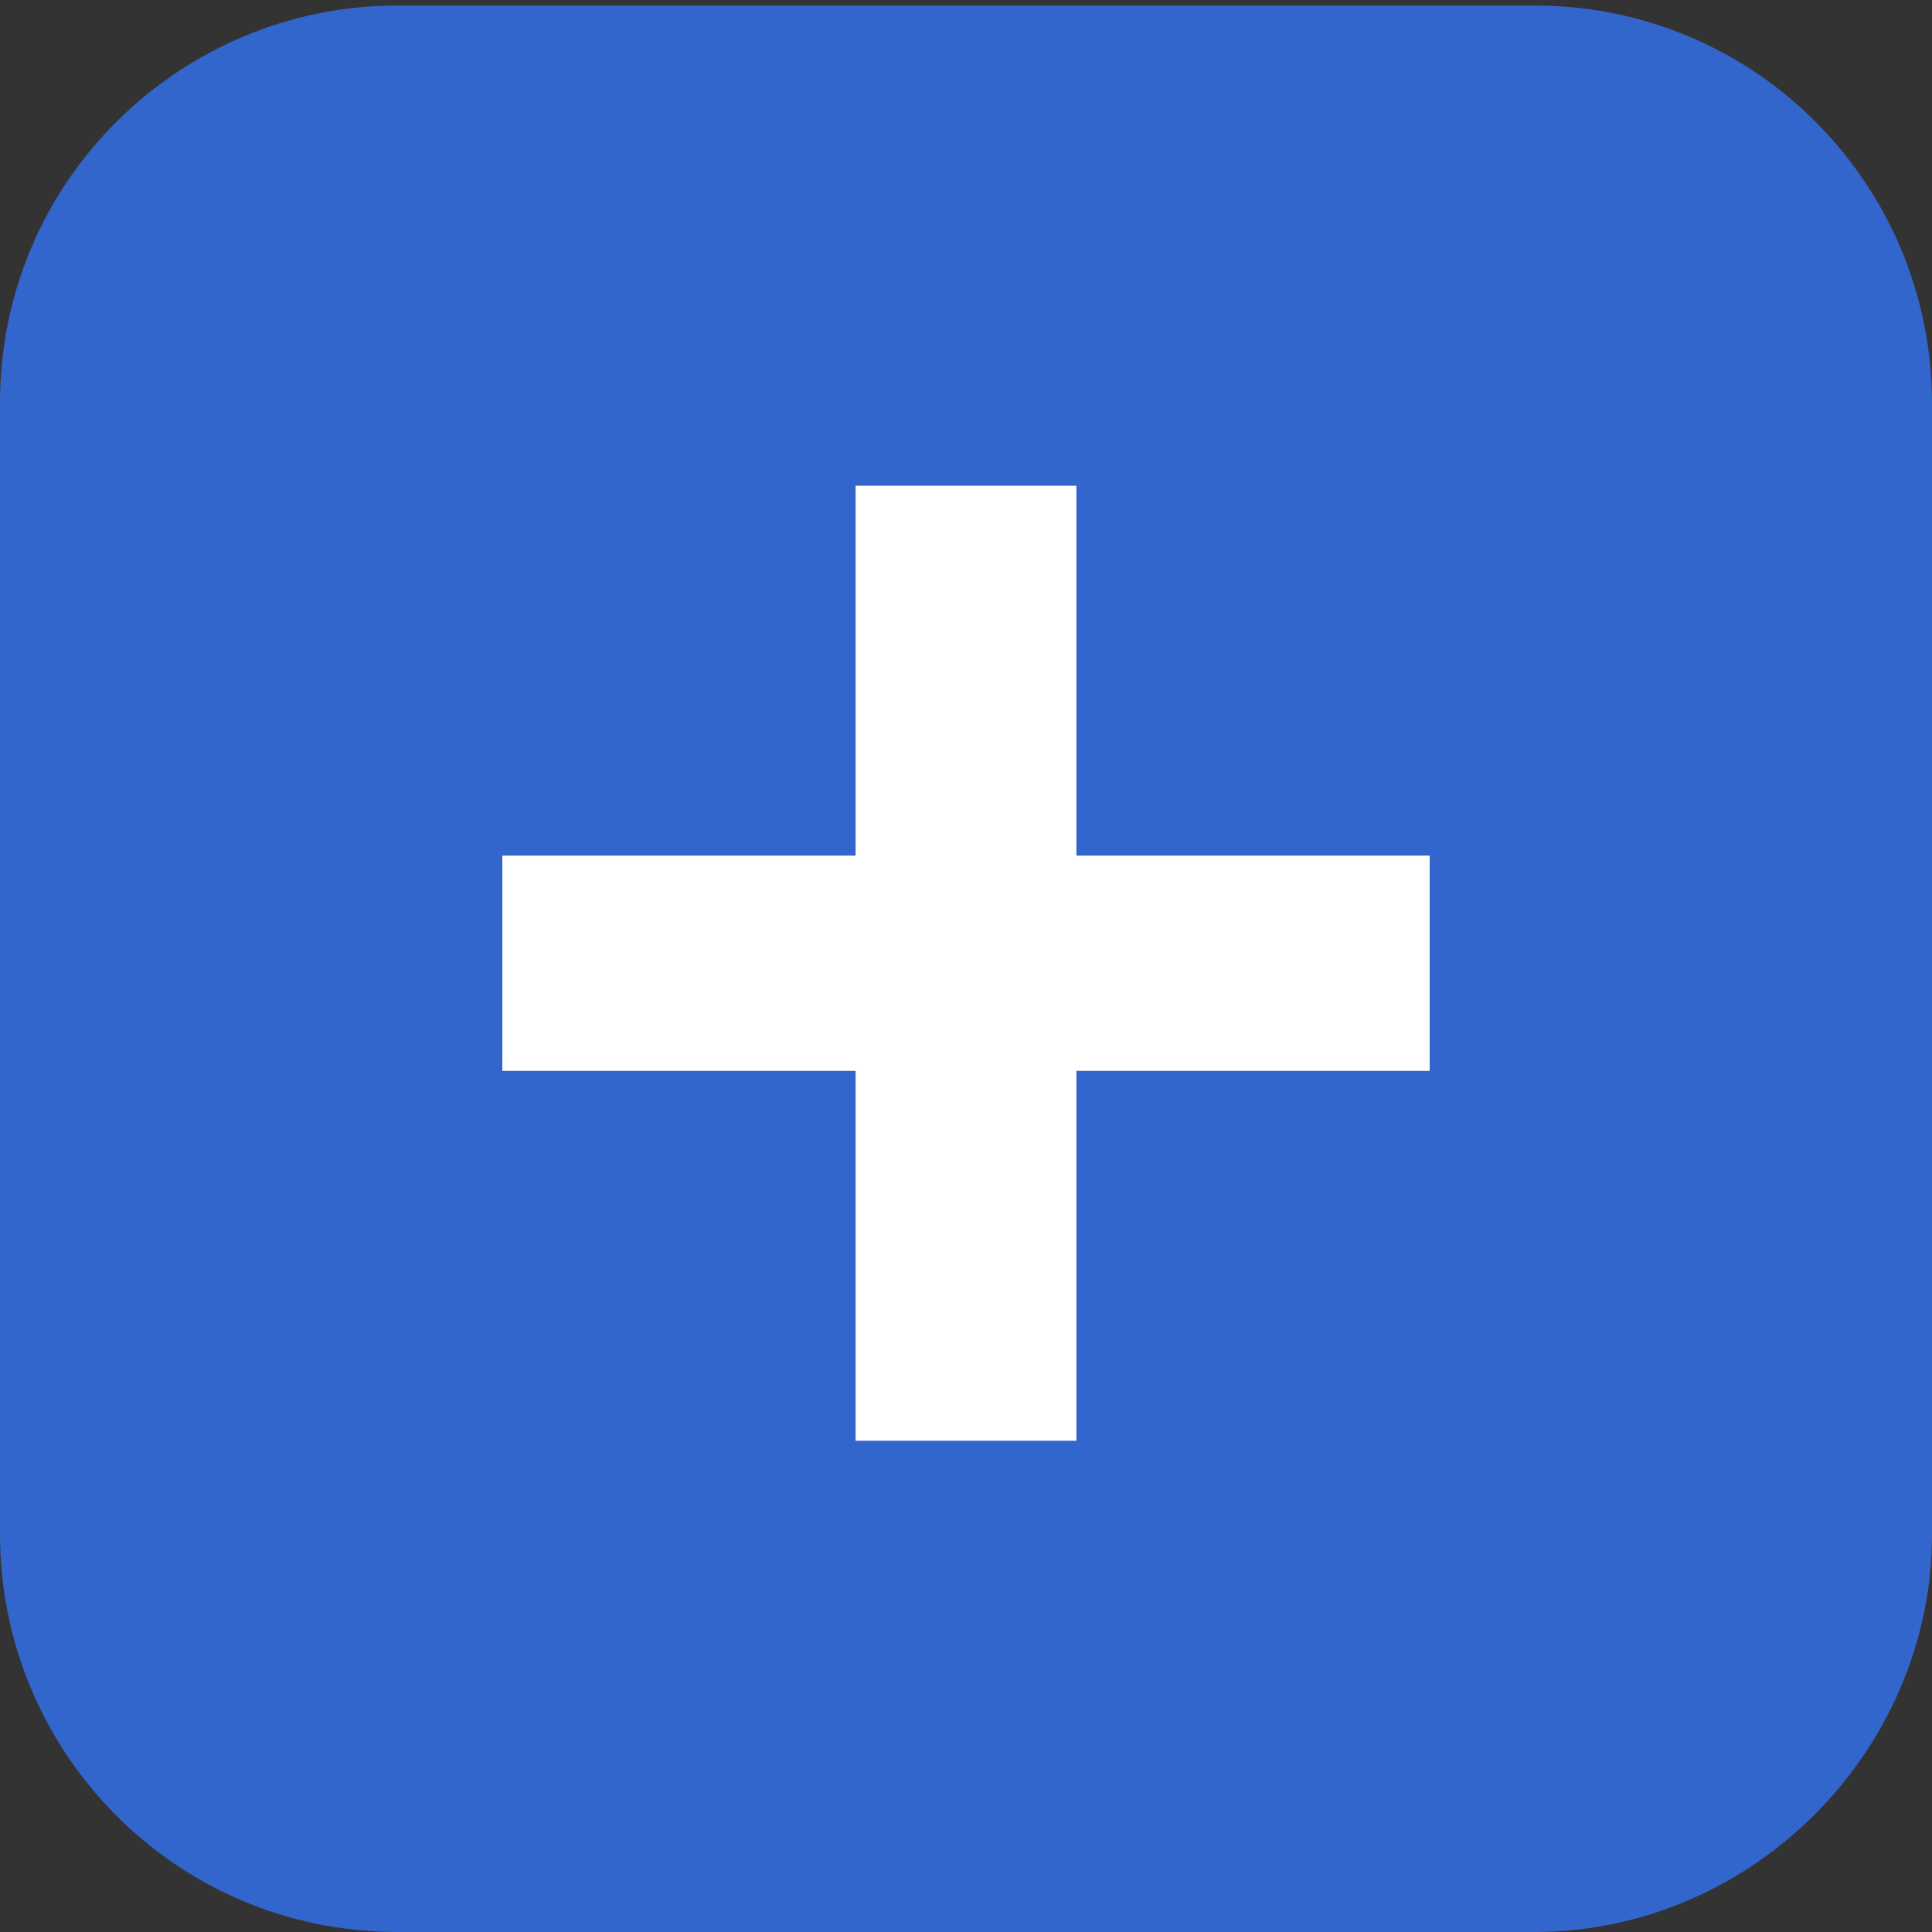 <?xml version="1.0" encoding="utf-8"?>
<!-- Generator: Adobe Illustrator 19.0.0, SVG Export Plug-In . SVG Version: 6.00 Build 0)  -->
<svg version="1.1" id="Capa_1" xmlns="http://www.w3.org/2000/svg" xmlns:xlink="http://www.w3.org/1999/xlink" x="0px" y="0px"
	 viewBox="-403 280.3 35 35" style="enable-background:new -403 280.3 35 35;" xml:space="preserve">
<rect x="-403" y="280.3" width="35" height="35" fill="#333333" stroke="none"/>
<style type="text/css">
	.st0{fill:#3366CC;stroke:#3366CC;stroke-width:3;stroke-miterlimit:10;}
	.st1{fill:#FFFFFF;}
</style>
<path class="st0" d="M-375.2,313.8h-20.6c-3.2,0-5.7-2.6-5.7-5.7v-20.5c0-3.2,2.6-5.7,5.7-5.7h20.6c3.2,0,5.7,2.6,5.7,5.7v20.5
	C-369.5,311.2-372.1,313.8-375.2,313.8z"/>
<polygon class="st1" points="-383.5,295.8 -383.5,289.1 -384,289.1 -387.5,289.1 -387.5,295.8 -393.9,295.8 -393.9,299.7 
	-387.5,299.7 -387.5,306.4 -383.5,306.4 -383.5,299.7 -377.1,299.7 -377.1,295.8 "/>
</svg>
